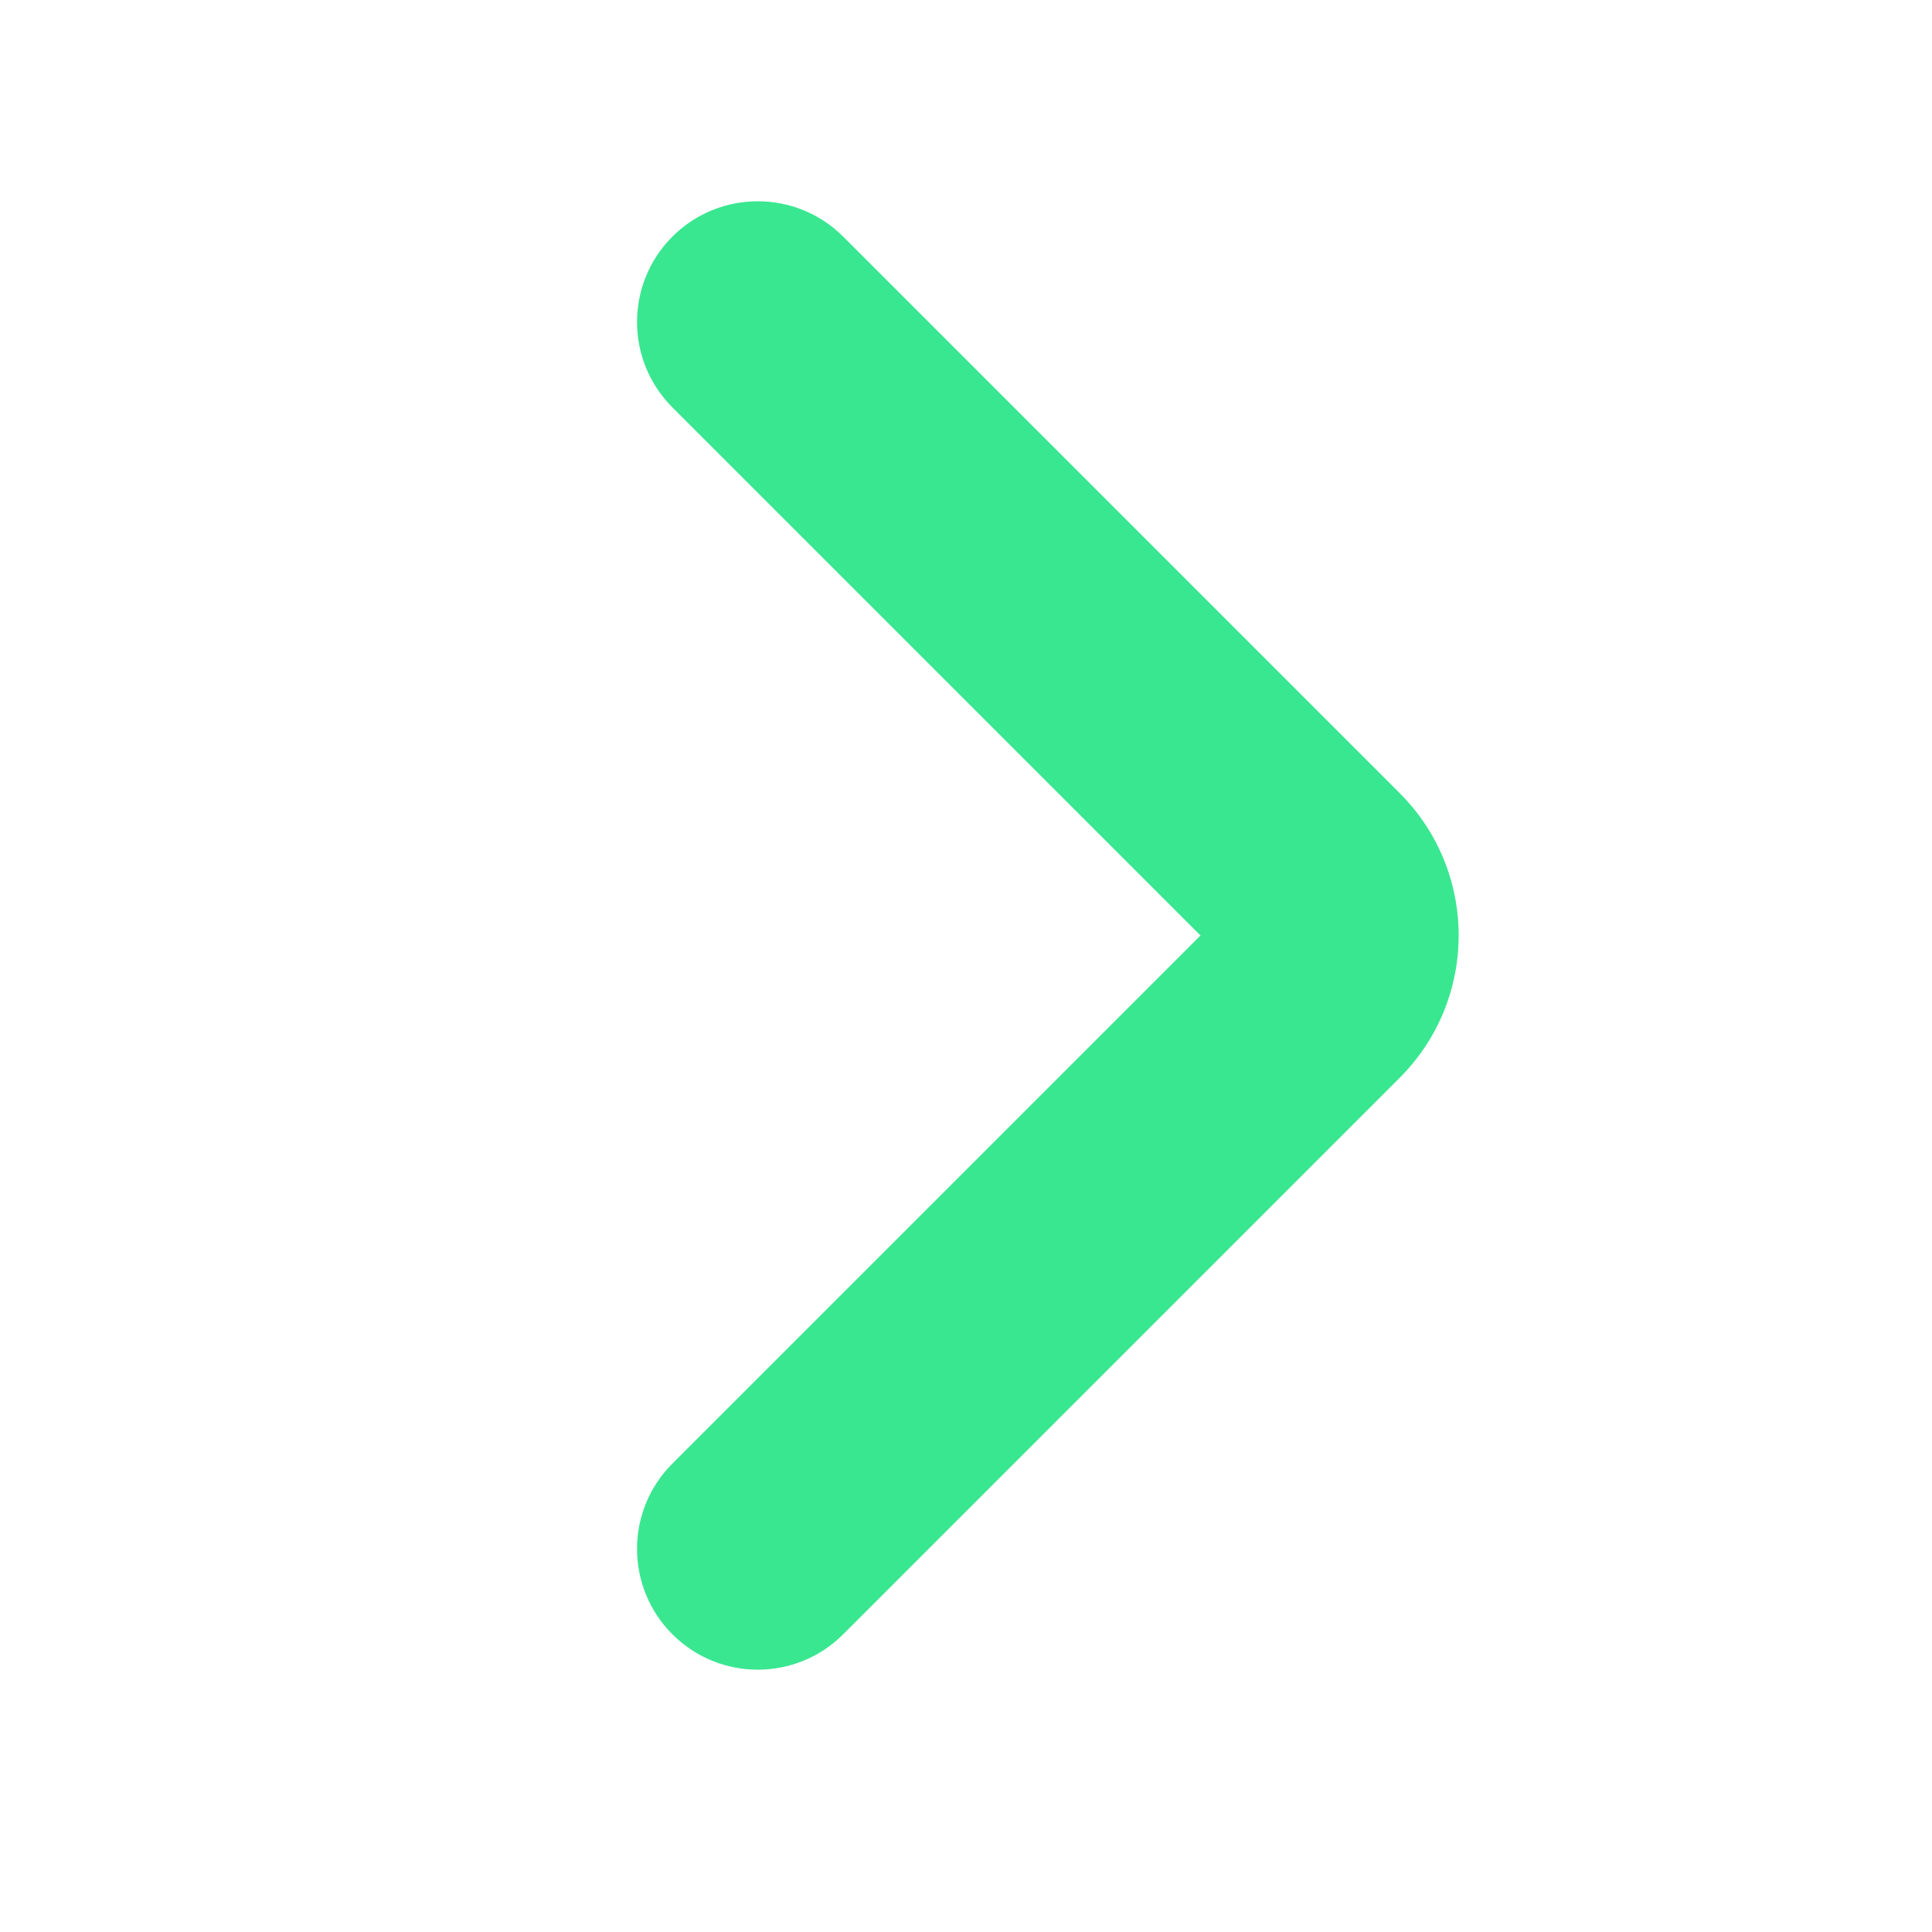 <?xml version="1.0" encoding="UTF-8"?>
<svg width="24px" height="24px" viewBox="0 0 24 24" version="1.1" xmlns="http://www.w3.org/2000/svg" xmlns:xlink="http://www.w3.org/1999/xlink">
    <!-- Generator: Sketch 53.2 (72643) - https://sketchapp.com -->
    <title>assets/icon_arrow_green</title>
    <desc>Created with Sketch.</desc>
    <g id="assets/icon_arrow_green" stroke="none" stroke-width="1" fill="none" fill-rule="evenodd">
        <path d="M17.681,18.181 C18.267,18.766 18.267,19.716 17.681,20.302 C17.095,20.888 16.146,20.888 15.56,20.302 L8.646,13.388 C7.67,12.412 7.67,10.829 8.646,9.853 L15.56,2.939 C16.146,2.354 17.095,2.354 17.681,2.939 C18.267,3.525 18.267,4.475 17.681,5.061 L11.121,11.621 L17.681,18.181 Z" id="Path" fill="#39E790" fill-rule="nonzero" transform="translate(13.017, 11.621) scale(-1, 1) translate(-13.017, -11.621) "></path>
    </g>
</svg>